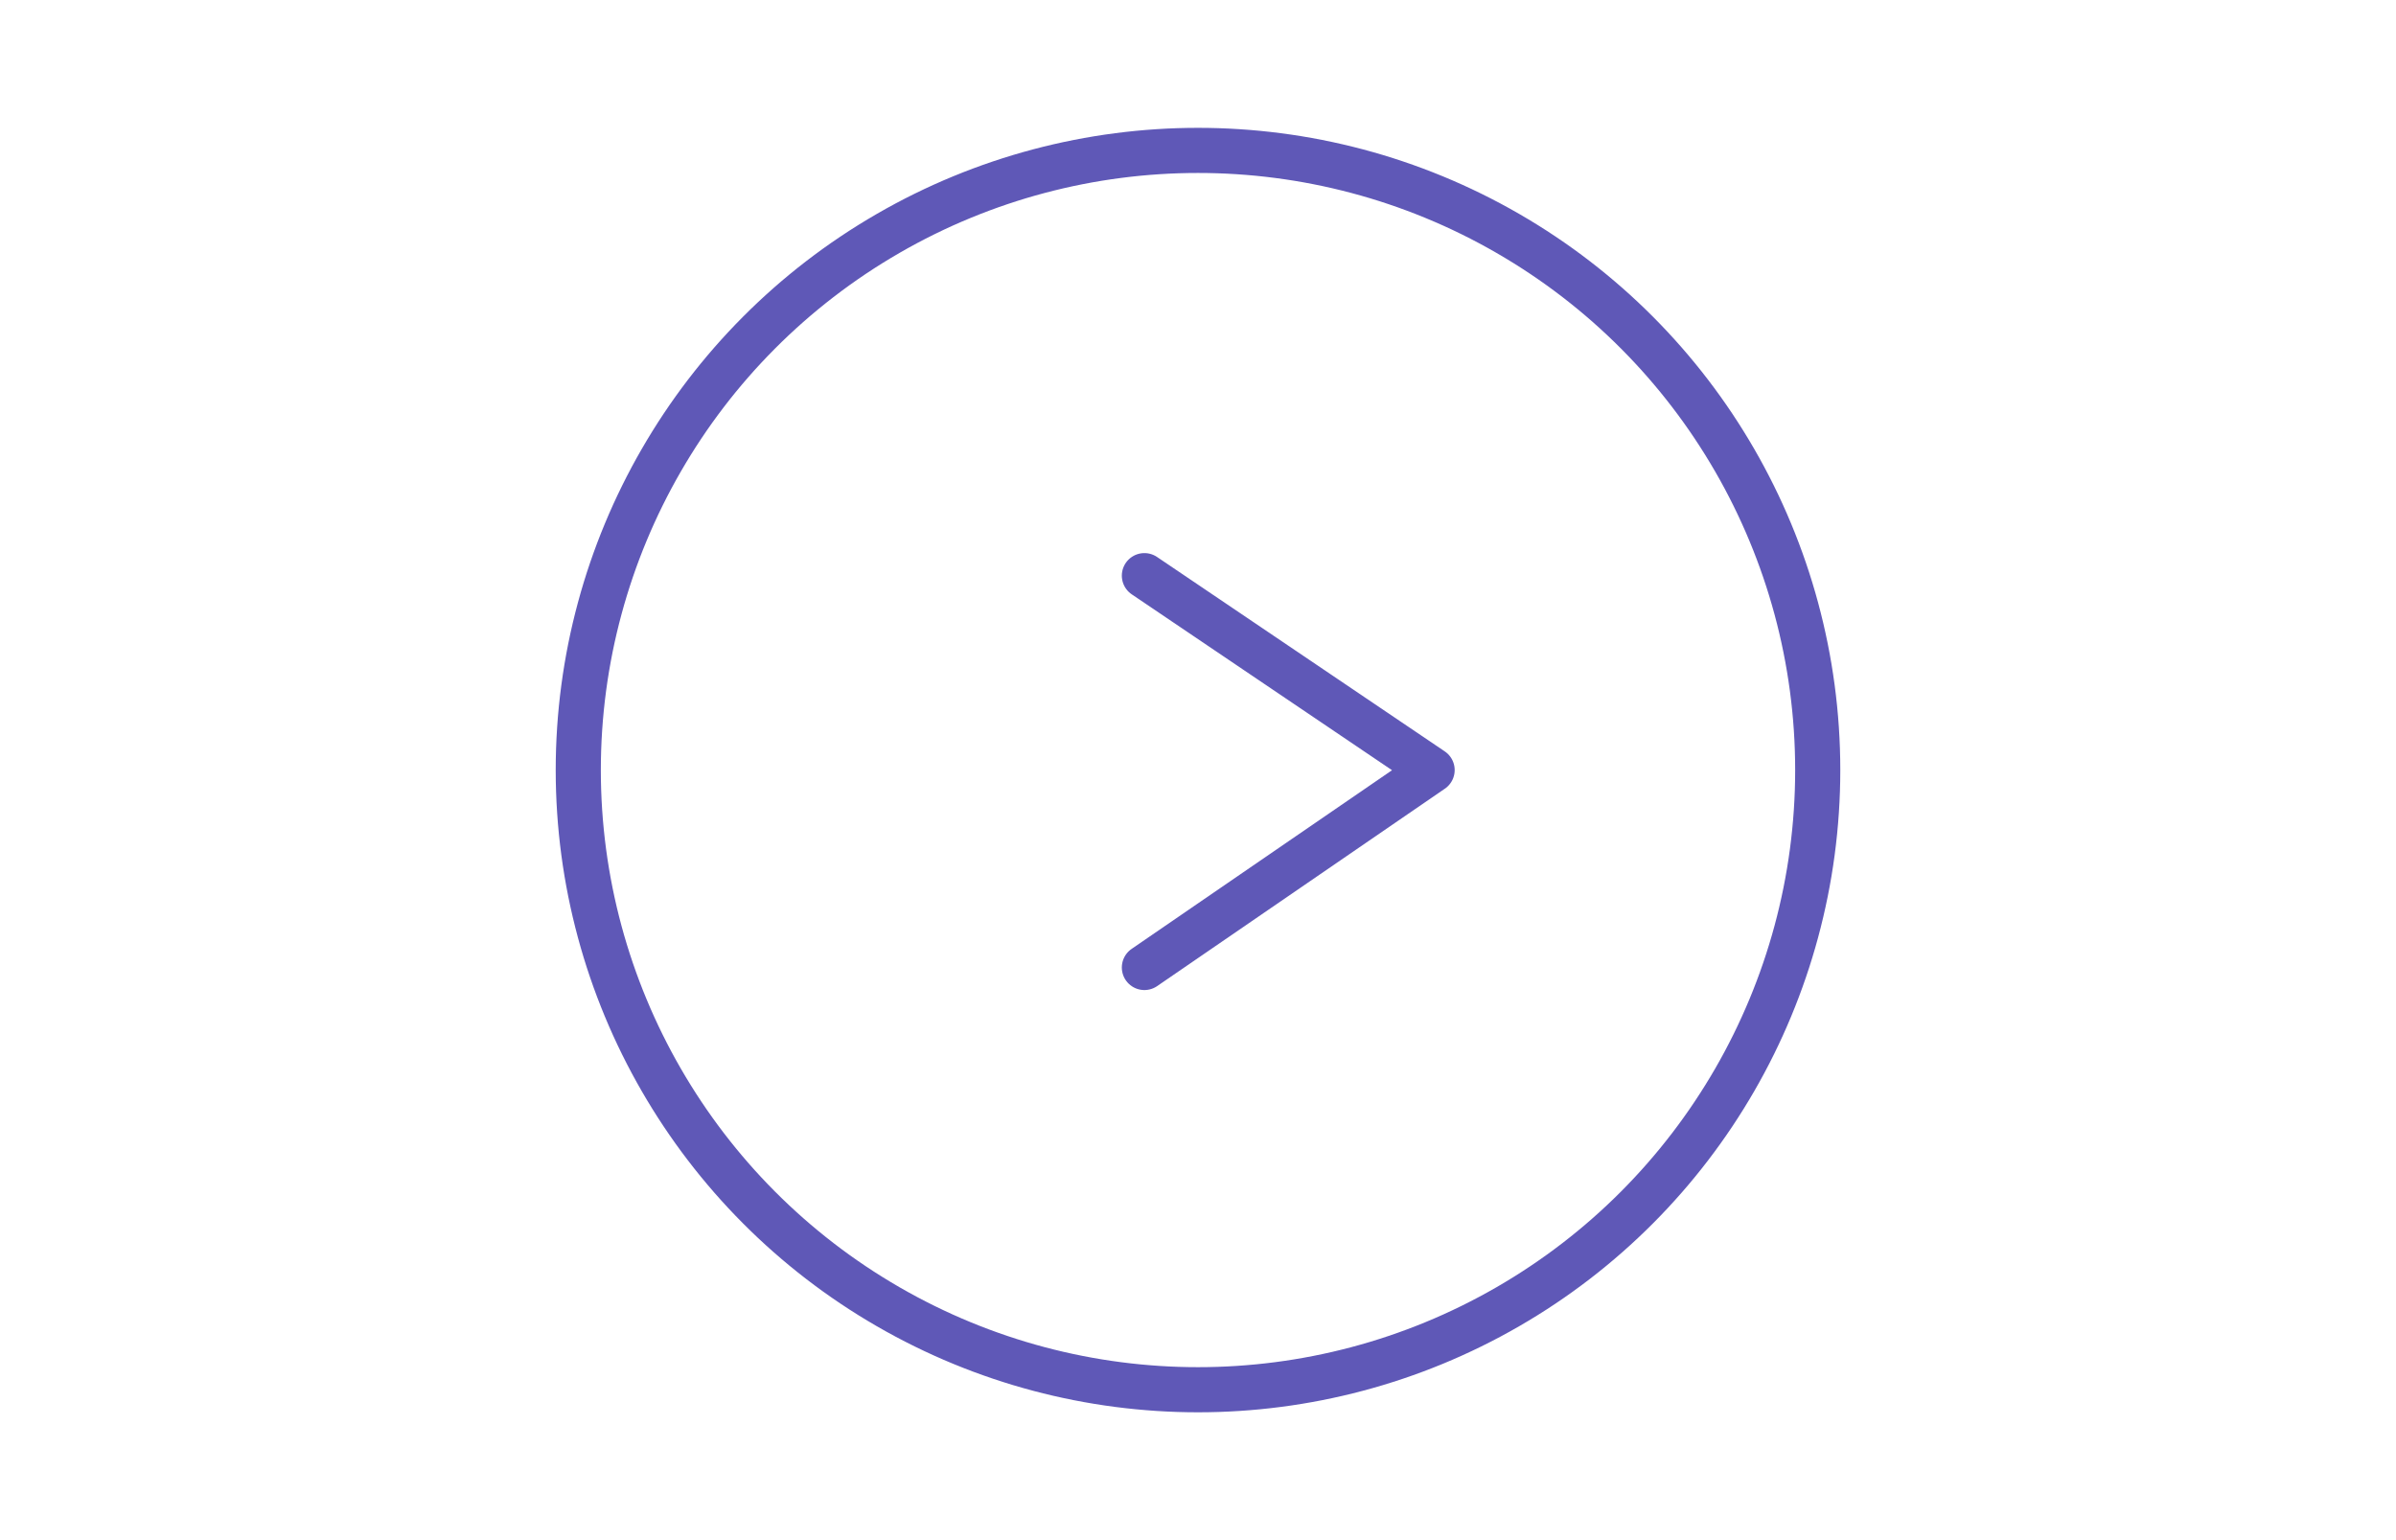 <?xml version="1.0" ?>

<svg width="56px" height="36px" viewBox="0 0 512 512" xmlns="http://www.w3.org/2000/svg">

<defs>

<style>.cls-1{fill:none;stroke:#5F58B7;stroke-linecap:round;stroke-linejoin:round;stroke-width:15px;}</style>

</defs>

<g data-name="Layer 2" id="Layer_2">

<g data-name="E415, next, Media, media player, multimedia" id="E415_next_Media_media_player_multimedia">

<circle class="cls-1" cx="256" cy="256" r="206"/>

<polyline class="cls-1" points="238.18 321.63 333.82 256 238.18 191.37"/>

</g>

</g>

</svg>